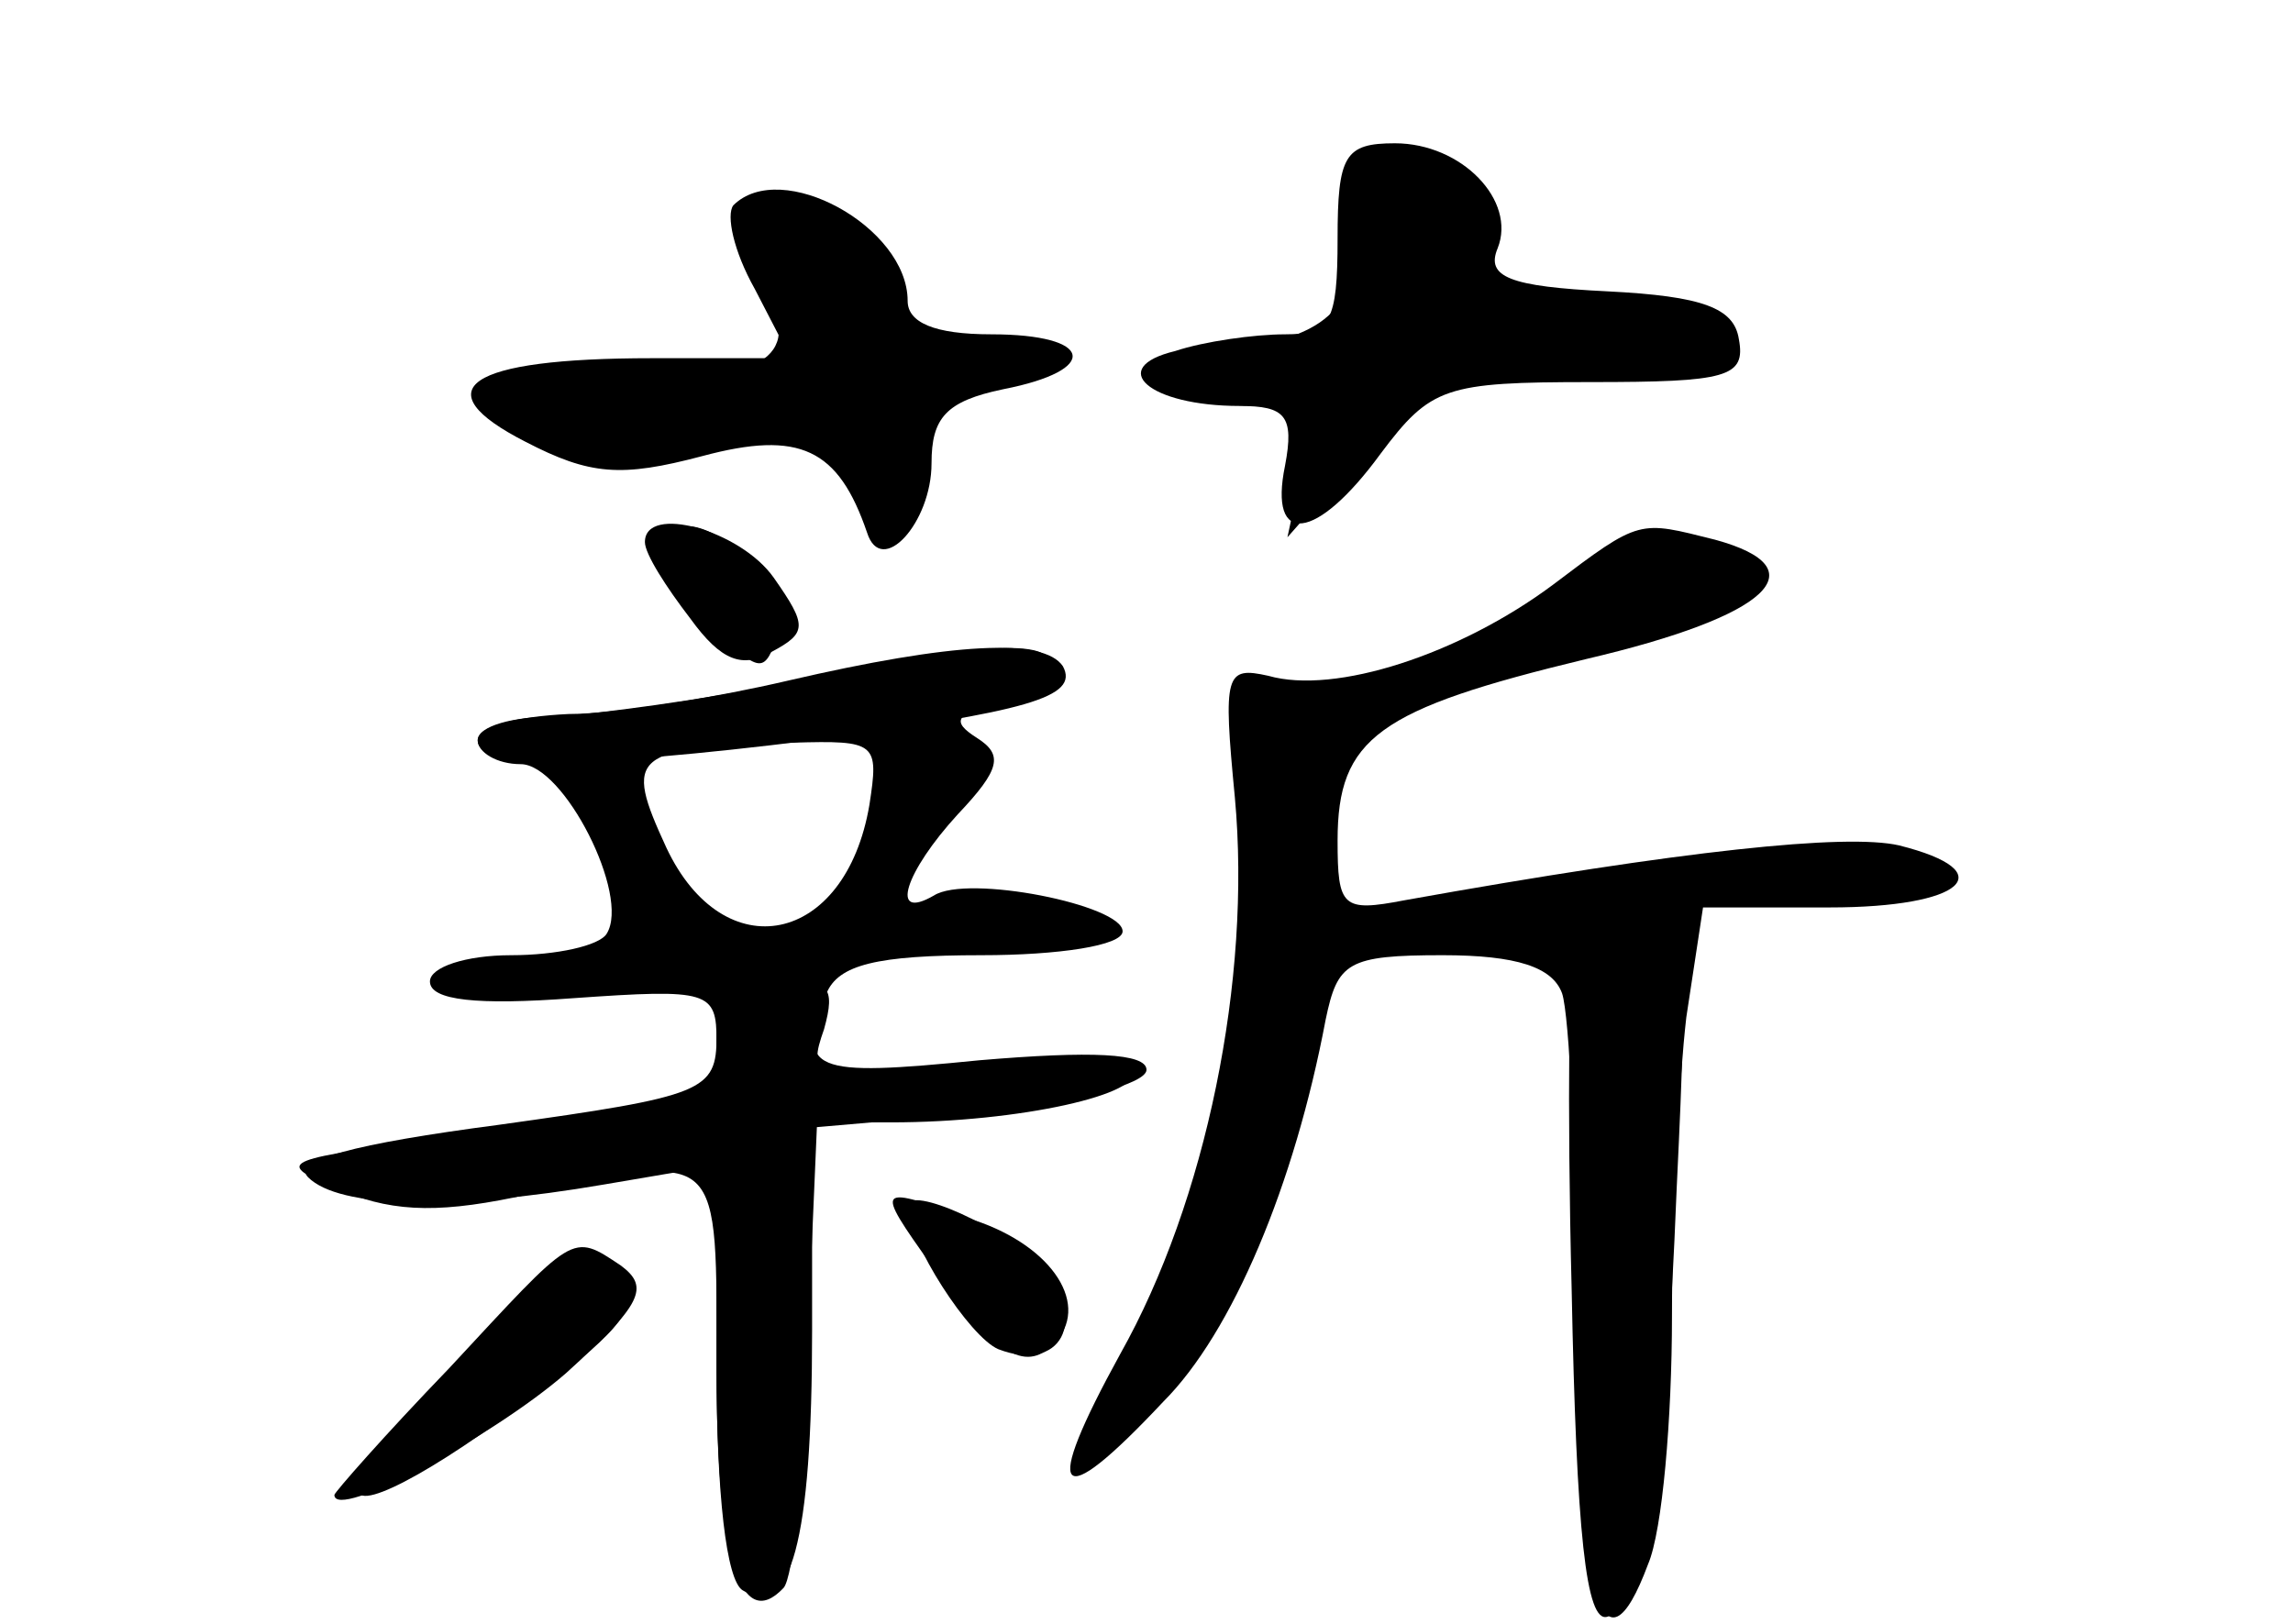 <?xml version="1.0" standalone="no"?>
<!DOCTYPE svg PUBLIC "-//W3C//DTD SVG 20010904//EN"
 "http://www.w3.org/TR/2001/REC-SVG-20010904/DTD/svg10.dtd">
<svg version="1.0" xmlns="http://www.w3.org/2000/svg"
 width="96pt" height="68pt" viewBox="0 0 96 68"
 preserveAspectRatio="xMidYMid meet">
<g transform="translate(0,68) scale(0.1,-0.1)" fill="#000000" stroke="none">
<g id="part-0" class="char-part">
  <path d="M560 580 c0 -35 -3 -40 -22 -40 -13 0 -34 -3 -46 -7 -29 -7 -11 -23
27 -23 19 0 23 -4 19 -25 -7 -34 13 -32 40 5 21 28 27 30 88 30 57 0 65 2 62
18 -2 13 -15 18 -55 20 -41 2 -51 6 -46 18 8 20 -15 44 -43 44 -21 0 -24 -5
-24 -40z"/>
  <path d="M307 594 c-3 -4 0 -19 9 -35 l15 -29 -58 0 c-78 0 -96 -13 -53 -35
27 -14 40 -15 74 -6 41 11 57 3 69 -32 6 -19 27 4 27 29 0 19 6 26 30 31 41 8
38 23 -5 23 -24 0 -35 5 -35 14 0 31 -53 60 -73 40z"/>
  <path d="M280 447 c0 -8 9 -22 20 -32 19 -17 20 -17 26 0 5 12 1 23 -11 31
-24 18 -35 18 -35 1z"/>
  <path d="M650 435 c-39 -29 -91 -46 -119 -38 -18 4 -19 1 -14 -51 7 -76 -12
-169 -48 -233 -33 -60 -27 -68 18 -20 29 29 55 91 68 160 5 24 9 27 49 27 31
0 46 -5 50 -16 3 -9 6 -69 6 -134 0 -119 11 -156 30 -105 6 14 10 61 10 104 0
43 3 99 6 125 l7 46 53 0 c56 0 73 15 29 26 -22 5 -90 -2 -207 -23 -26 -5 -28
-3 -28 25 0 43 17 55 104 76 77 18 98 38 54 50 -32 8 -31 9 -68 -19z"/>
  <path d="M330 394 c-36 -7 -80 -13 -97 -14 -18 0 -33 -4 -33 -10 0 -5 8 -10
18 -10 18 0 46 -55 36 -71 -3 -5 -21 -9 -40 -9 -19 0 -34 -5 -34 -11 0 -8 20
-10 60 -7 57 4 60 3 60 -18 0 -25 5 -23 -125 -42 -59 -8 -60 -9 -31 -21 22 -9
42 -9 78 -1 81 17 78 20 78 -74 0 -78 10 -110 28 -91 4 4 9 48 10 100 l4 93
69 6 c38 4 69 12 69 18 0 7 -23 8 -70 4 -70 -7 -77 -5 -64 28 5 12 21 16 65
16 32 0 59 4 59 10 0 11 -65 24 -79 15 -19 -11 -12 10 10 34 18 19 19 25 8 32
-11 7 -9 10 9 15 12 4 22 10 22 15 0 12 -30 10 -110 -7z m34 -51 c-10 -59 -61
-69 -85 -18 -18 39 -15 42 53 44 35 1 36 0 32 -26z"/>
  <path d="M380 175 c0 -15 26 -55 38 -60 26 -10 38 12 18 34 -15 17 -56 35 -56
26z"/>
  <path d="M193 110 c-24 -26 -43 -50 -43 -54 0 -10 39 12 83 47 30 23 35 32 26
43 -16 19 -19 18 -66 -36z"/>
</g>
<g id="part-1" class="char-part">
  <path d="M570 596 c0 -43 -11 -56 -52 -62 -41 -7 -35 -24 10 -24 19 0 22 -4
17 -27 l-6 -28 30 34 c26 30 36 34 97 39 60 4 65 6 48 19 -13 9 -32 12 -62 7
-44 -7 -44 -6 -32 16 11 20 10 25 -6 37 -27 20 -44 16 -44 -11z"/>
  <path d="M310 585 c0 -3 5 -16 11 -27 15 -28 -2 -38 -63 -38 -27 0 -48 -4 -48
-9 0 -16 39 -23 90 -16 43 6 49 4 55 -14 9 -29 23 -26 27 6 2 19 10 29 23 31
37 7 42 24 6 20 -30 -3 -36 0 -41 22 -4 18 -14 26 -33 28 -15 2 -27 0 -27 -3z"/>
</g>
<g id="part-2" class="char-part">
  <path d="M270 453 c0 -5 9 -19 19 -32 13 -18 22 -21 34 -14 15 8 15 11 1 31
-14 20 -54 31 -54 15z"/>
  <path d="M330 395 c-30 -7 -72 -14 -92 -14 -21 -1 -38 -5 -38 -11 0 -12 43
-12 140 0 90 12 112 18 105 31 -8 12 -46 10 -115 -6z"/>
</g>
<g id="part-3" class="char-part">
  <path d="M300 246 c0 -23 -5 -25 -91 -37 -61 -8 -87 -15 -80 -22 13 -13 60
-14 124 -3 l47 8 0 -85 c0 -52 4 -89 11 -93 20 -12 29 20 29 109 l0 87 33 0
c54 0 107 12 101 22 -4 6 -32 7 -71 3 -63 -7 -65 -6 -58 14 5 18 2 21 -19 21
-21 0 -26 -5 -26 -24z"/>
  <path d="M390 150 c26 -37 39 -45 51 -33 16 16 0 41 -33 52 -42 15 -42 15 -18
-19z"/>
  <path d="M188 107 c-27 -28 -48 -52 -48 -53 0 -11 66 24 97 51 32 29 35 36 23
45 -21 14 -19 14 -72 -43z"/>
</g>
<g id="part-4" class="char-part">
  <path d="M659 286 c-2 -2 -3 -68 -1 -146 2 -102 6 -140 15 -137 16 5 24 55 29
180 5 104 4 107 -17 107 -12 0 -24 -2 -26 -4z"/>
</g>
</g>
</svg>